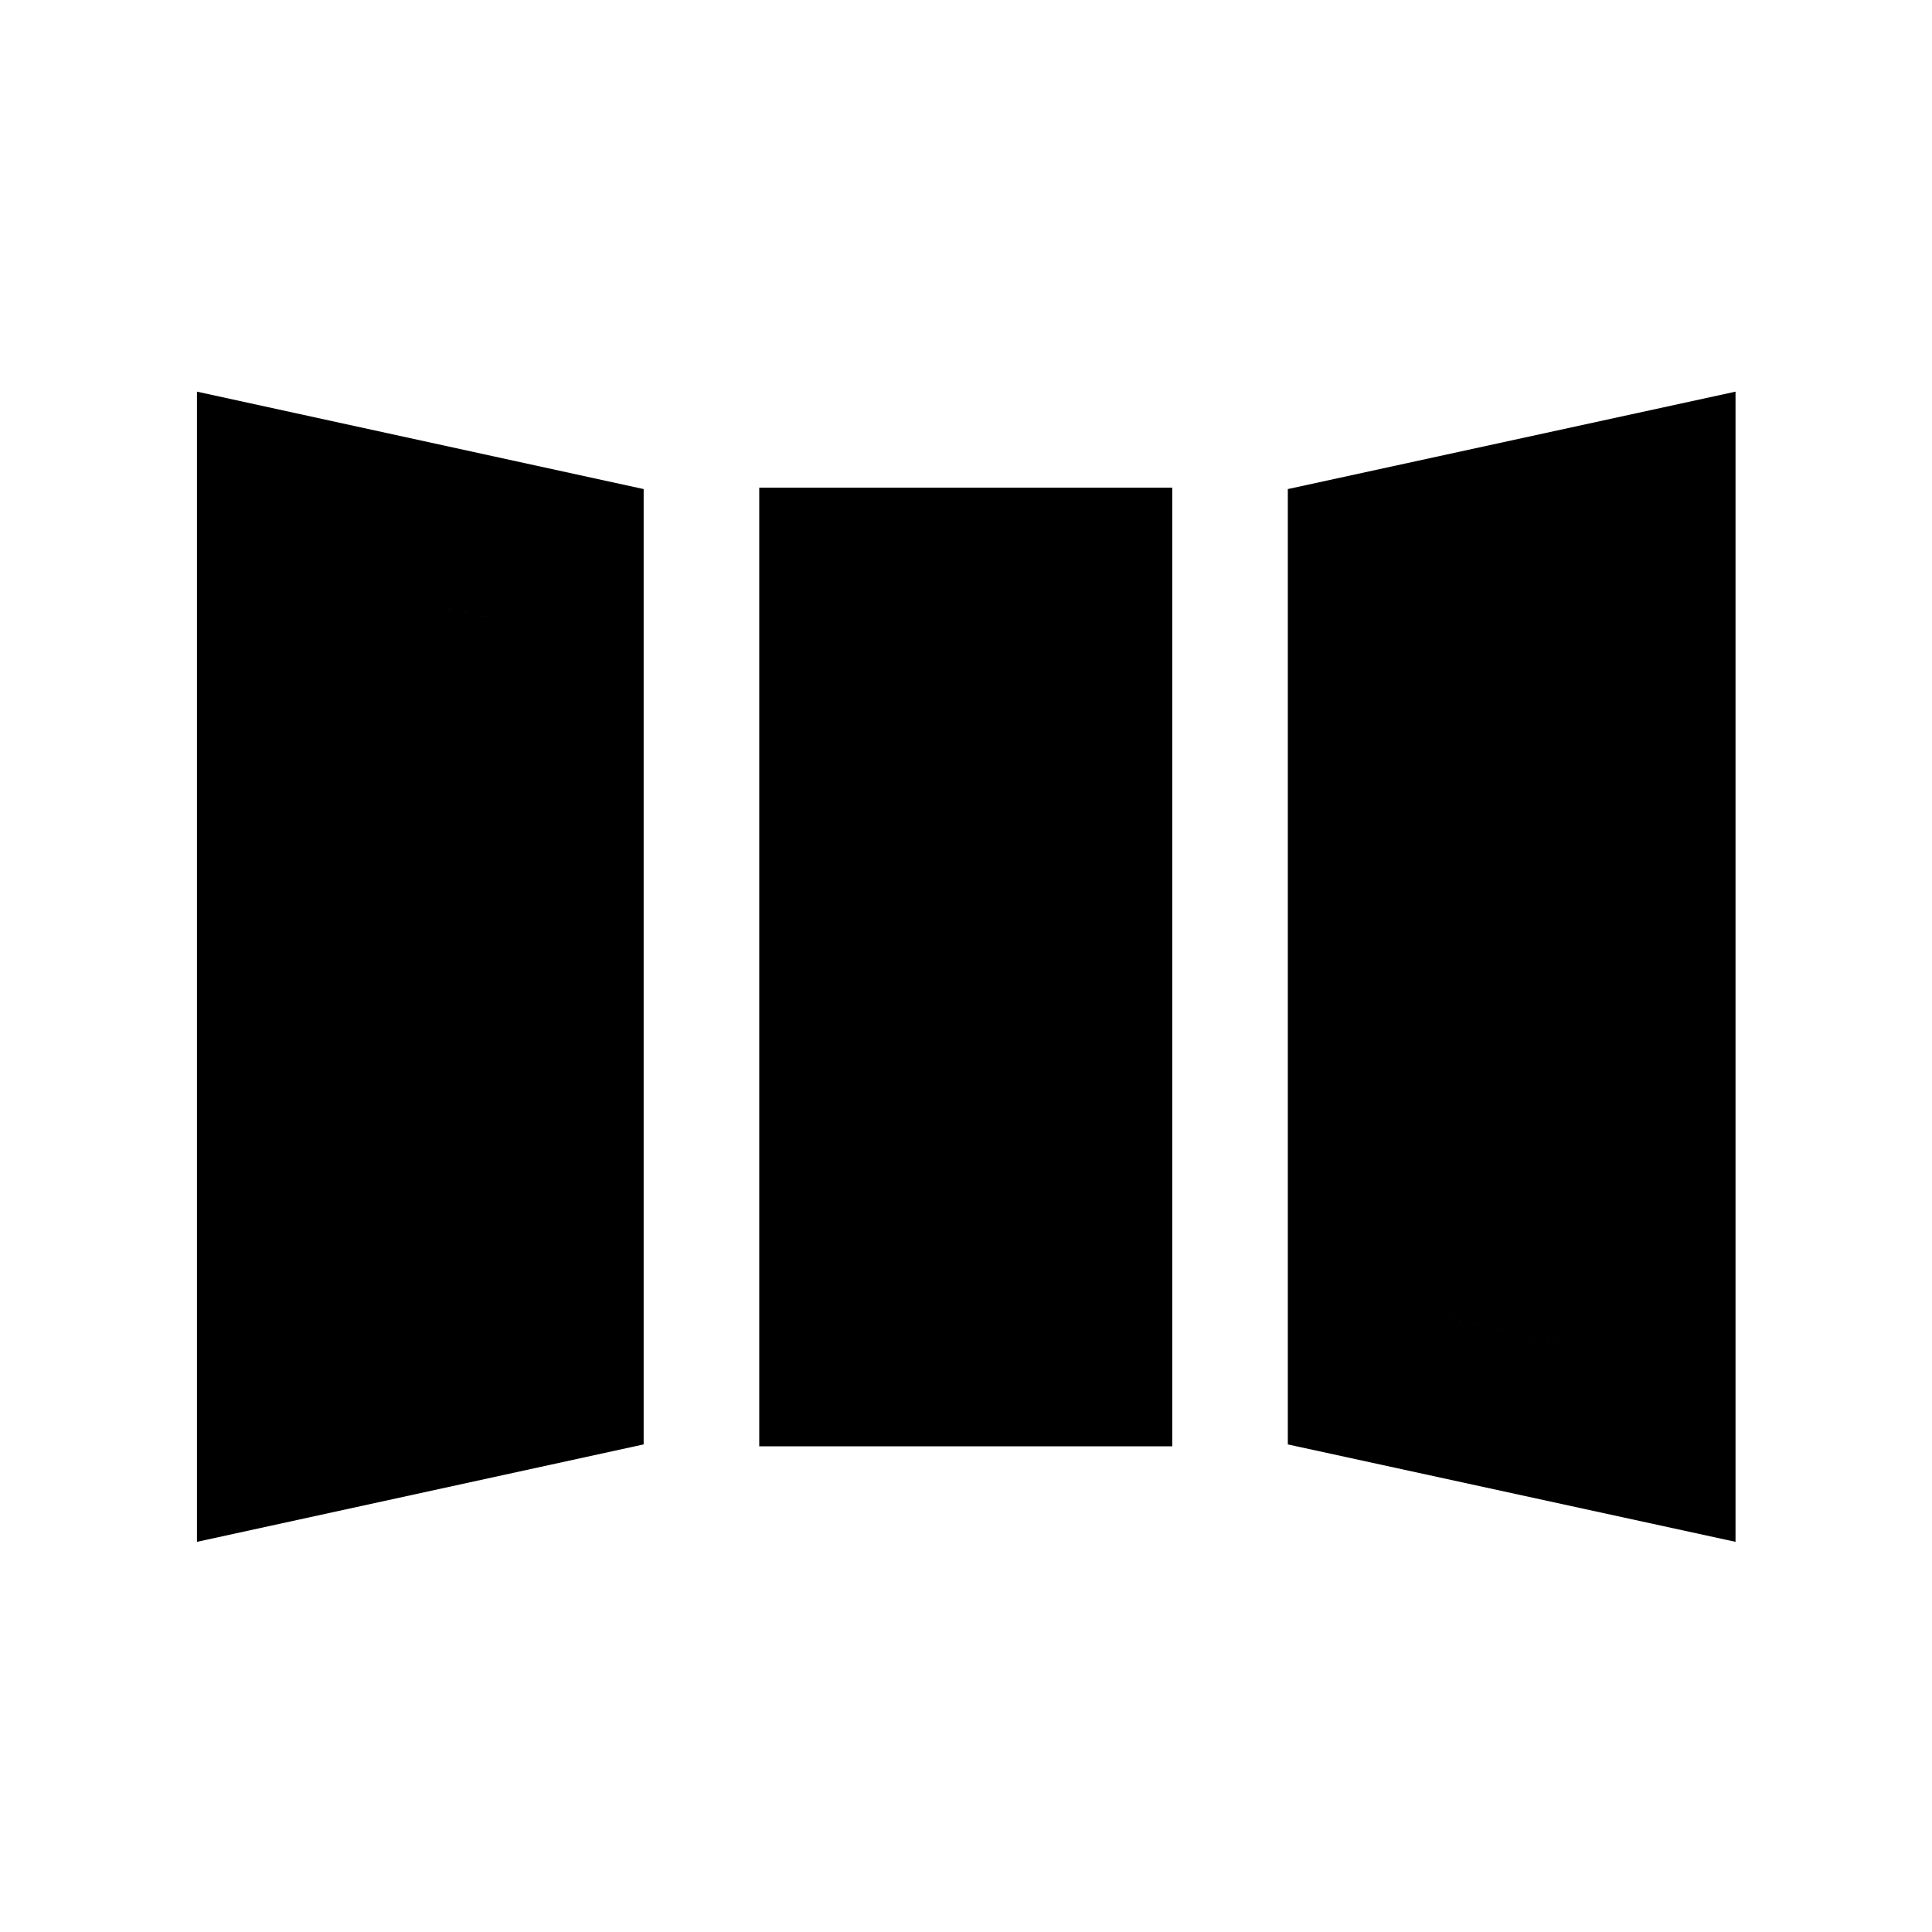 <svg xmlns="http://www.w3.org/2000/svg" height="20" viewBox="0 -960 960 960" width="20"><path d="M97.87-193.87v-571.52l221.96 48.41v474.7L97.87-193.87Zm279.39-47.46V-717.7h205.22v476.37H377.26Zm485.11 47.46-222.46-48.41v-474.7l222.46-48.41v571.52Zm-686.5-97.15 65.96-14.83v-347.56L175.87-668v376.98Zm279.39-28.07h49.22v-320.84h-49.22v320.84Zm329.11 28.07V-668l-66.7 14.59v347.8l66.7 14.59Zm-608.5 0V-668l65.96 14.59v347.56l-65.96 14.83Zm279.39-28.07v-320.84h49.22v320.84h-49.22Zm329.11 28.07-66.7-14.59v-347.8l66.7-14.59v376.98Z"/></svg>